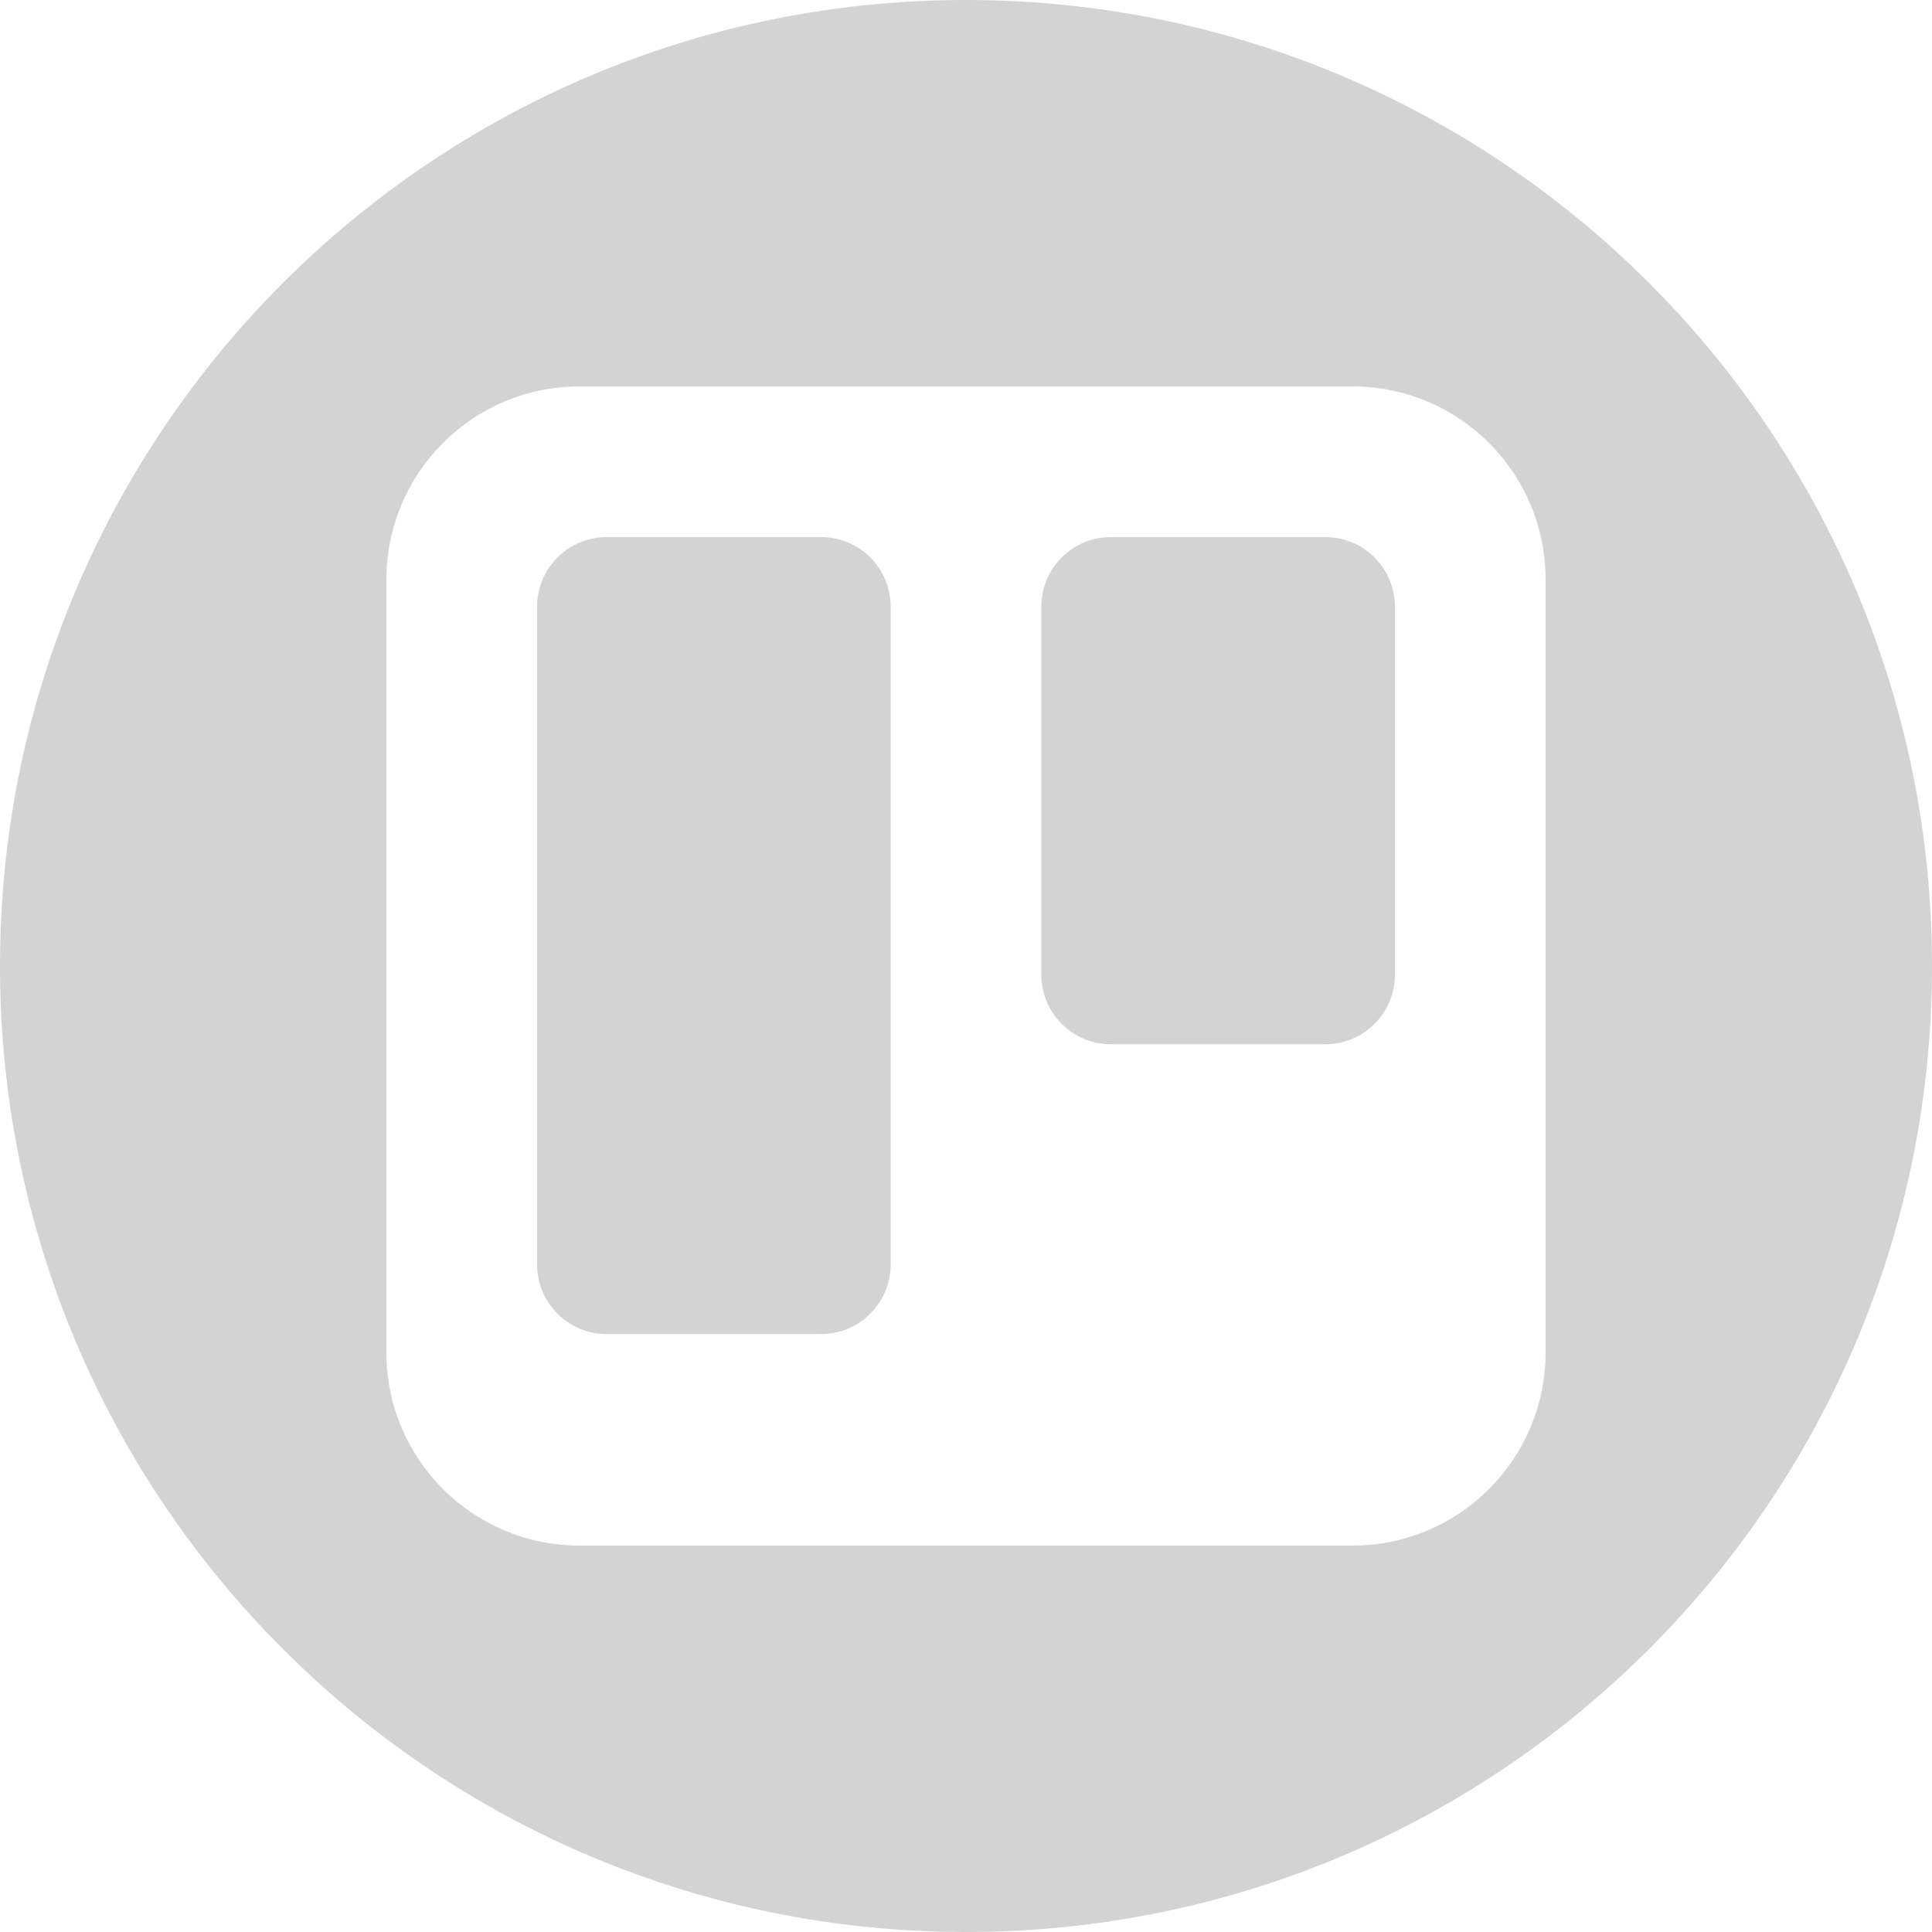 <svg width="48" height="48" viewBox="0 0 48 48" fill="none" xmlns="http://www.w3.org/2000/svg">
<path fill-rule="evenodd" clip-rule="evenodd" d="M24 48C10.745 48 0 37.255 0 24C0 10.745 10.745 0 24 0C37.255 0 48 10.745 48 24C48 37.255 37.255 48 24 48ZM9.6 14.404V33.596C9.6 36.259 11.751 38.4 14.404 38.4H33.596C36.259 38.4 38.4 36.249 38.4 33.596V14.404C38.4 11.741 36.249 9.6 33.596 9.6H14.404C11.741 9.6 9.6 11.751 9.6 14.404Z" fill="#D3D3D3"/>
<path fill-rule="evenodd" clip-rule="evenodd" d="M13.344 15.071C13.344 14.117 14.118 13.344 15.072 13.344H20.4C21.355 13.344 22.128 14.117 22.128 15.071V31.417C22.128 32.371 21.354 33.144 20.4 33.144H15.072C14.117 33.144 13.344 32.371 13.344 31.417V15.071Z" fill="#D3D3D3"/>
<path fill-rule="evenodd" clip-rule="evenodd" d="M25.872 15.073C25.872 14.118 26.646 13.344 27.6 13.344H32.928C33.883 13.344 34.656 14.118 34.656 15.073V24.215C34.656 25.17 33.882 25.944 32.928 25.944H27.6C26.645 25.944 25.872 25.17 25.872 24.215V15.073Z" fill="#D3D3D3"/>
</svg>
